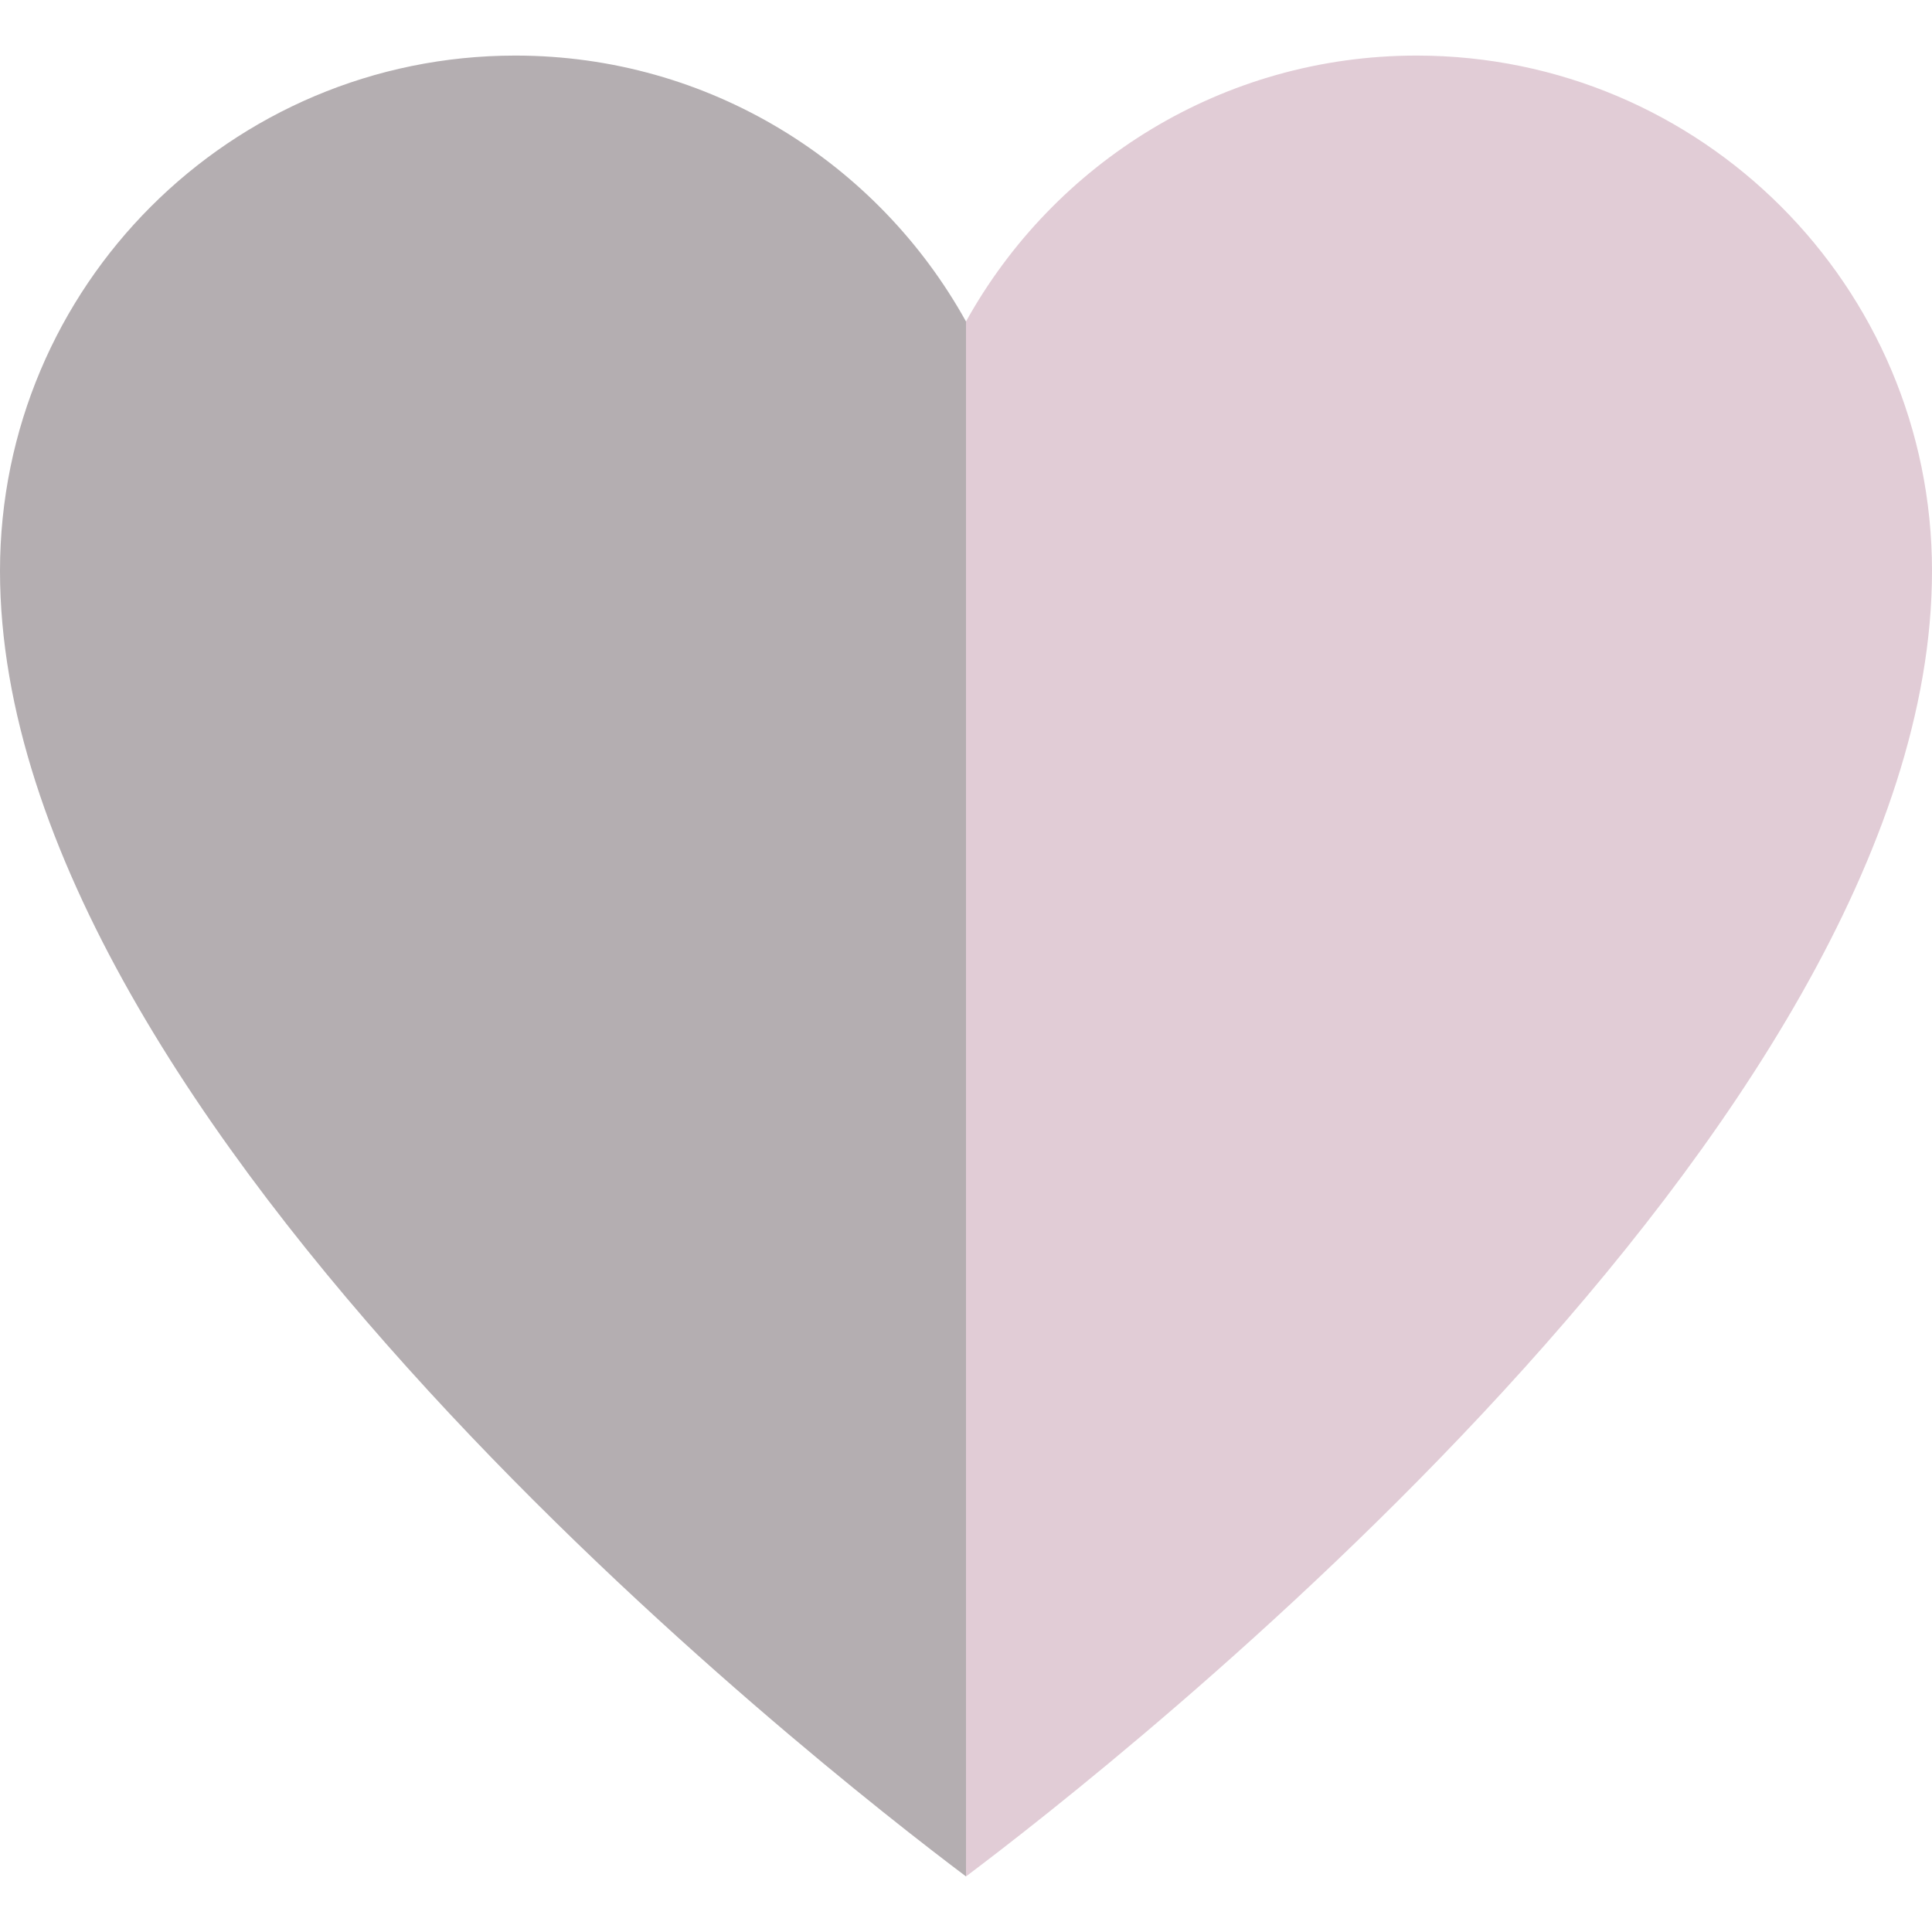 <?xml version="1.0" encoding="iso-8859-1"?>
<svg height="800px" width="800px" version="1.1" id="Layer_1" xmlns="http://www.w3.org/2000/svg" xmlns:xlink="http://www.w3.org/1999/xlink" viewBox="0 0 495 495" xml:space="preserve">
	<g>
		<path fill="rgba(217, 191, 204, 0.8)" d="M362.96,14.24c-49.72,0-92.95,27.53-115.46,68.13v398.39C284.67,452.84,495,288.55,495,146.28
			C495,73.36,435.88,14.24,362.96,14.24z"/>
		<path fill="rgba(161, 154, 158, 0.8)" d="M132.04,14.24C59.12,14.24,0,73.36,0,146.28c0,142.26,210.33,306.55,247.5,334.48V82.37
			C224.99,41.77,181.76,14.24,132.04,14.24z"/>
	</g>
</svg>